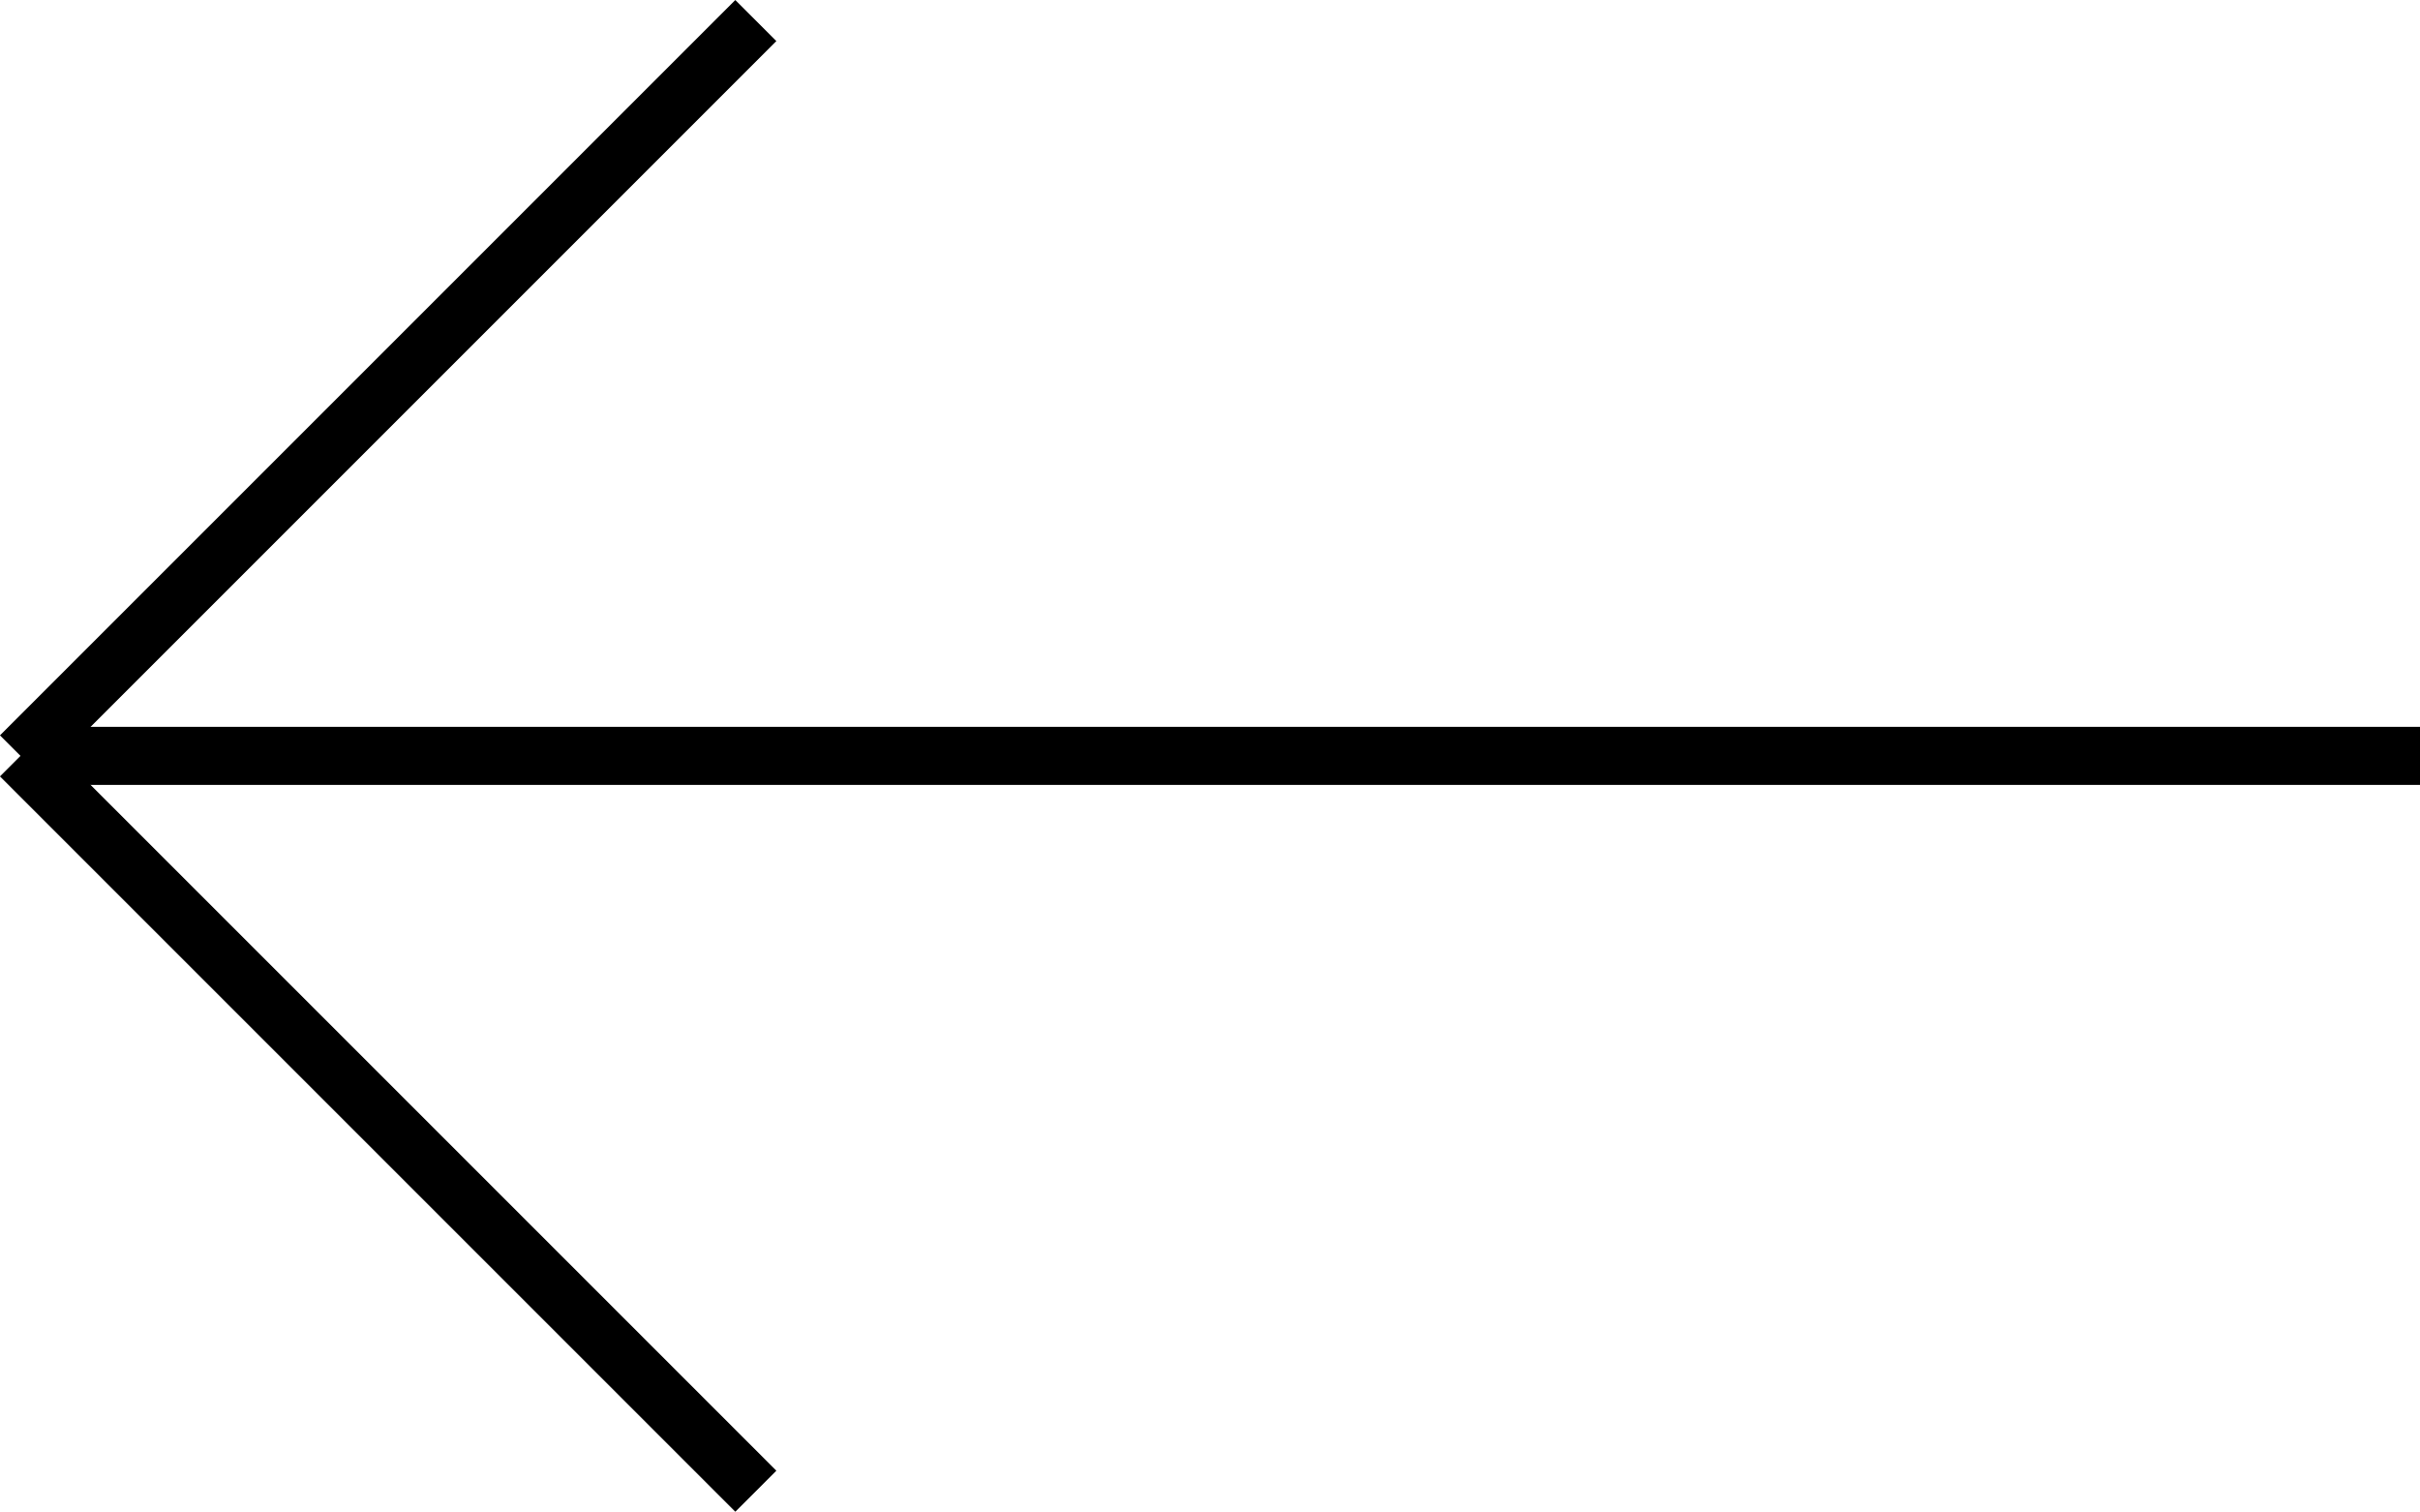 <svg xmlns="http://www.w3.org/2000/svg" width="41.687" height="26.04" viewBox="0 0 41.687 26.04">
  <g id="Group_22" data-name="Group 22" transform="translate(41.687 0.354) rotate(90)">
    <line id="Line_1" data-name="Line 1" y2="41.333" transform="translate(12.667)" fill="none" stroke="#000" stroke-width="1"/>
    <line id="Line_2" data-name="Line 2" y1="12.667" x2="12.667" transform="translate(12.667 28.667)" fill="none" stroke="#000" stroke-width="1"/>
    <line id="Line_3" data-name="Line 3" x1="12.667" y1="12.667" transform="translate(0 28.667)" fill="none" stroke="#000" stroke-width="1"/>
  </g>
</svg>

